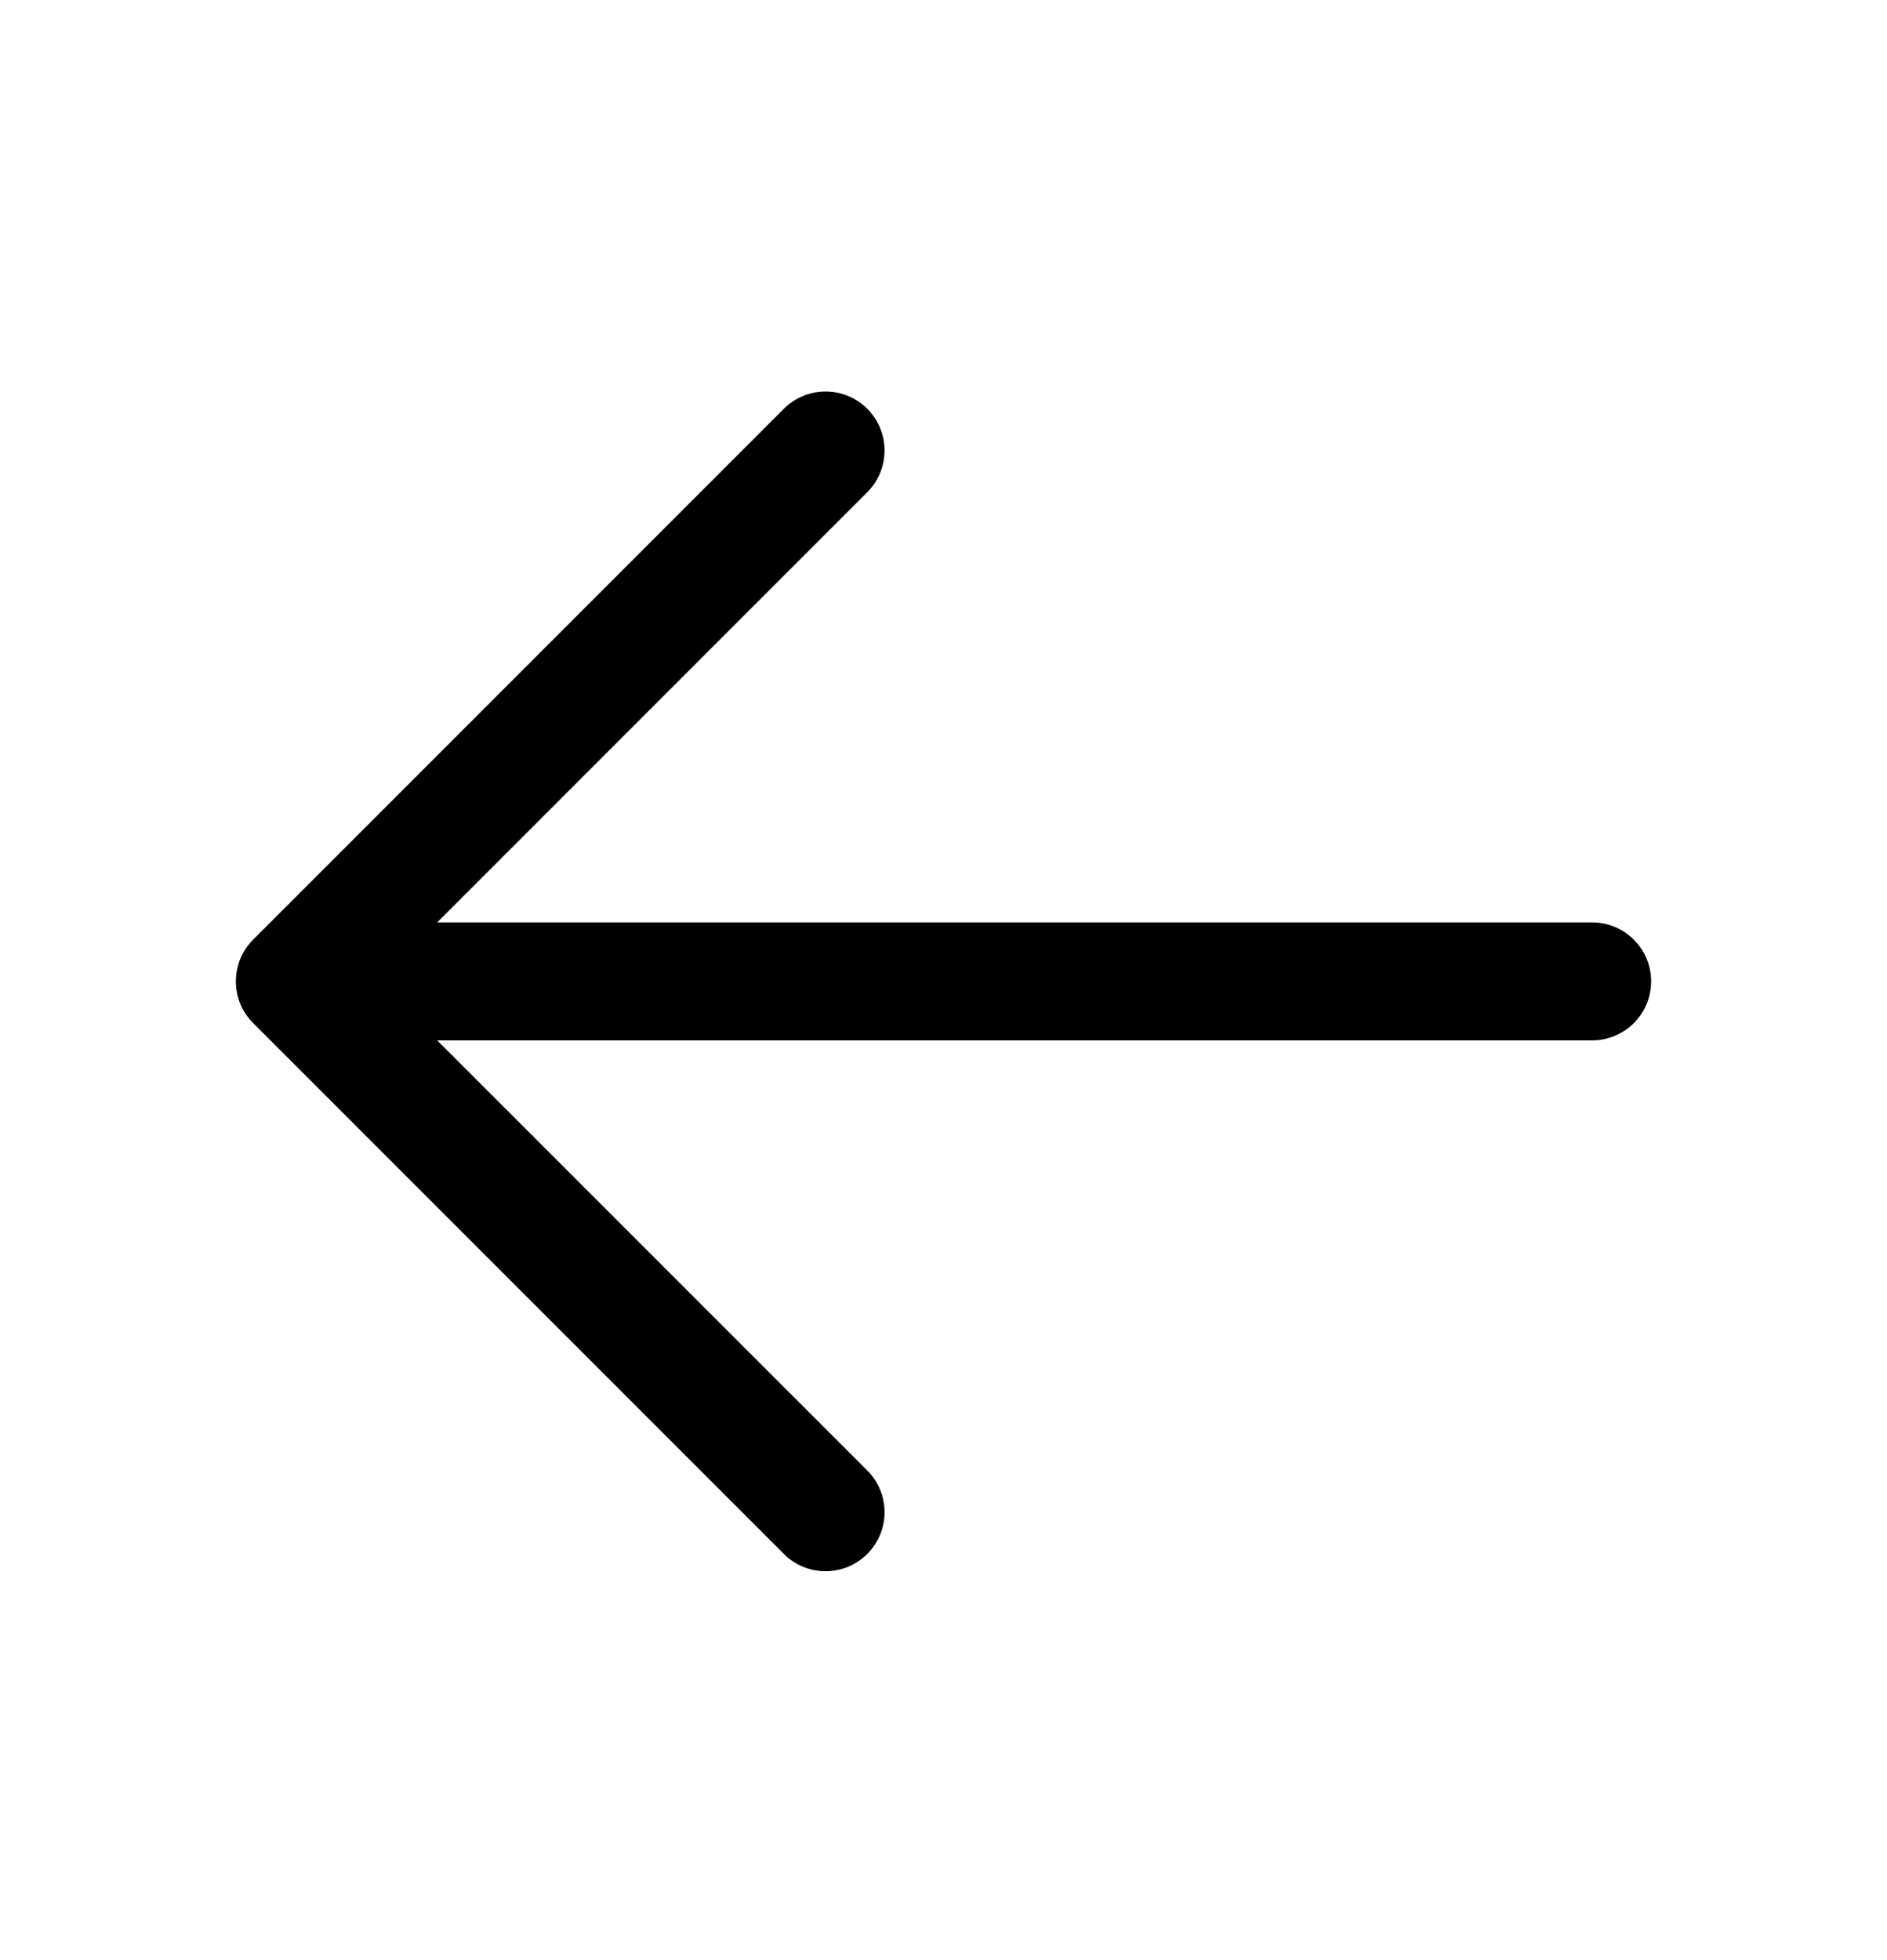 <svg width="26" height="27" viewBox="0 0 26 27" fill="none" xmlns="http://www.w3.org/2000/svg">
<g id="ArrowLeft">
<path id="Vector" d="M22.75 13.518C22.75 13.733 22.665 13.94 22.512 14.093C22.36 14.245 22.153 14.331 21.938 14.331H6.024L11.95 20.256C12.025 20.331 12.085 20.421 12.126 20.519C12.167 20.618 12.188 20.724 12.188 20.831C12.188 20.937 12.167 21.043 12.126 21.142C12.085 21.24 12.025 21.33 11.95 21.405C11.874 21.481 11.785 21.541 11.686 21.582C11.588 21.622 11.482 21.643 11.375 21.643C11.268 21.643 11.163 21.622 11.064 21.582C10.965 21.541 10.876 21.481 10.8 21.405L3.488 14.093C3.412 14.017 3.352 13.928 3.311 13.829C3.271 13.73 3.25 13.625 3.25 13.518C3.25 13.411 3.271 13.306 3.311 13.207C3.352 13.108 3.412 13.019 3.488 12.943L10.8 5.631C10.953 5.478 11.159 5.393 11.375 5.393C11.591 5.393 11.797 5.478 11.95 5.631C12.102 5.783 12.188 5.99 12.188 6.206C12.188 6.421 12.102 6.628 11.95 6.78L6.024 12.706H21.938C22.153 12.706 22.36 12.791 22.512 12.944C22.665 13.096 22.75 13.303 22.75 13.518Z" fill="black"/>
</g>
</svg>
